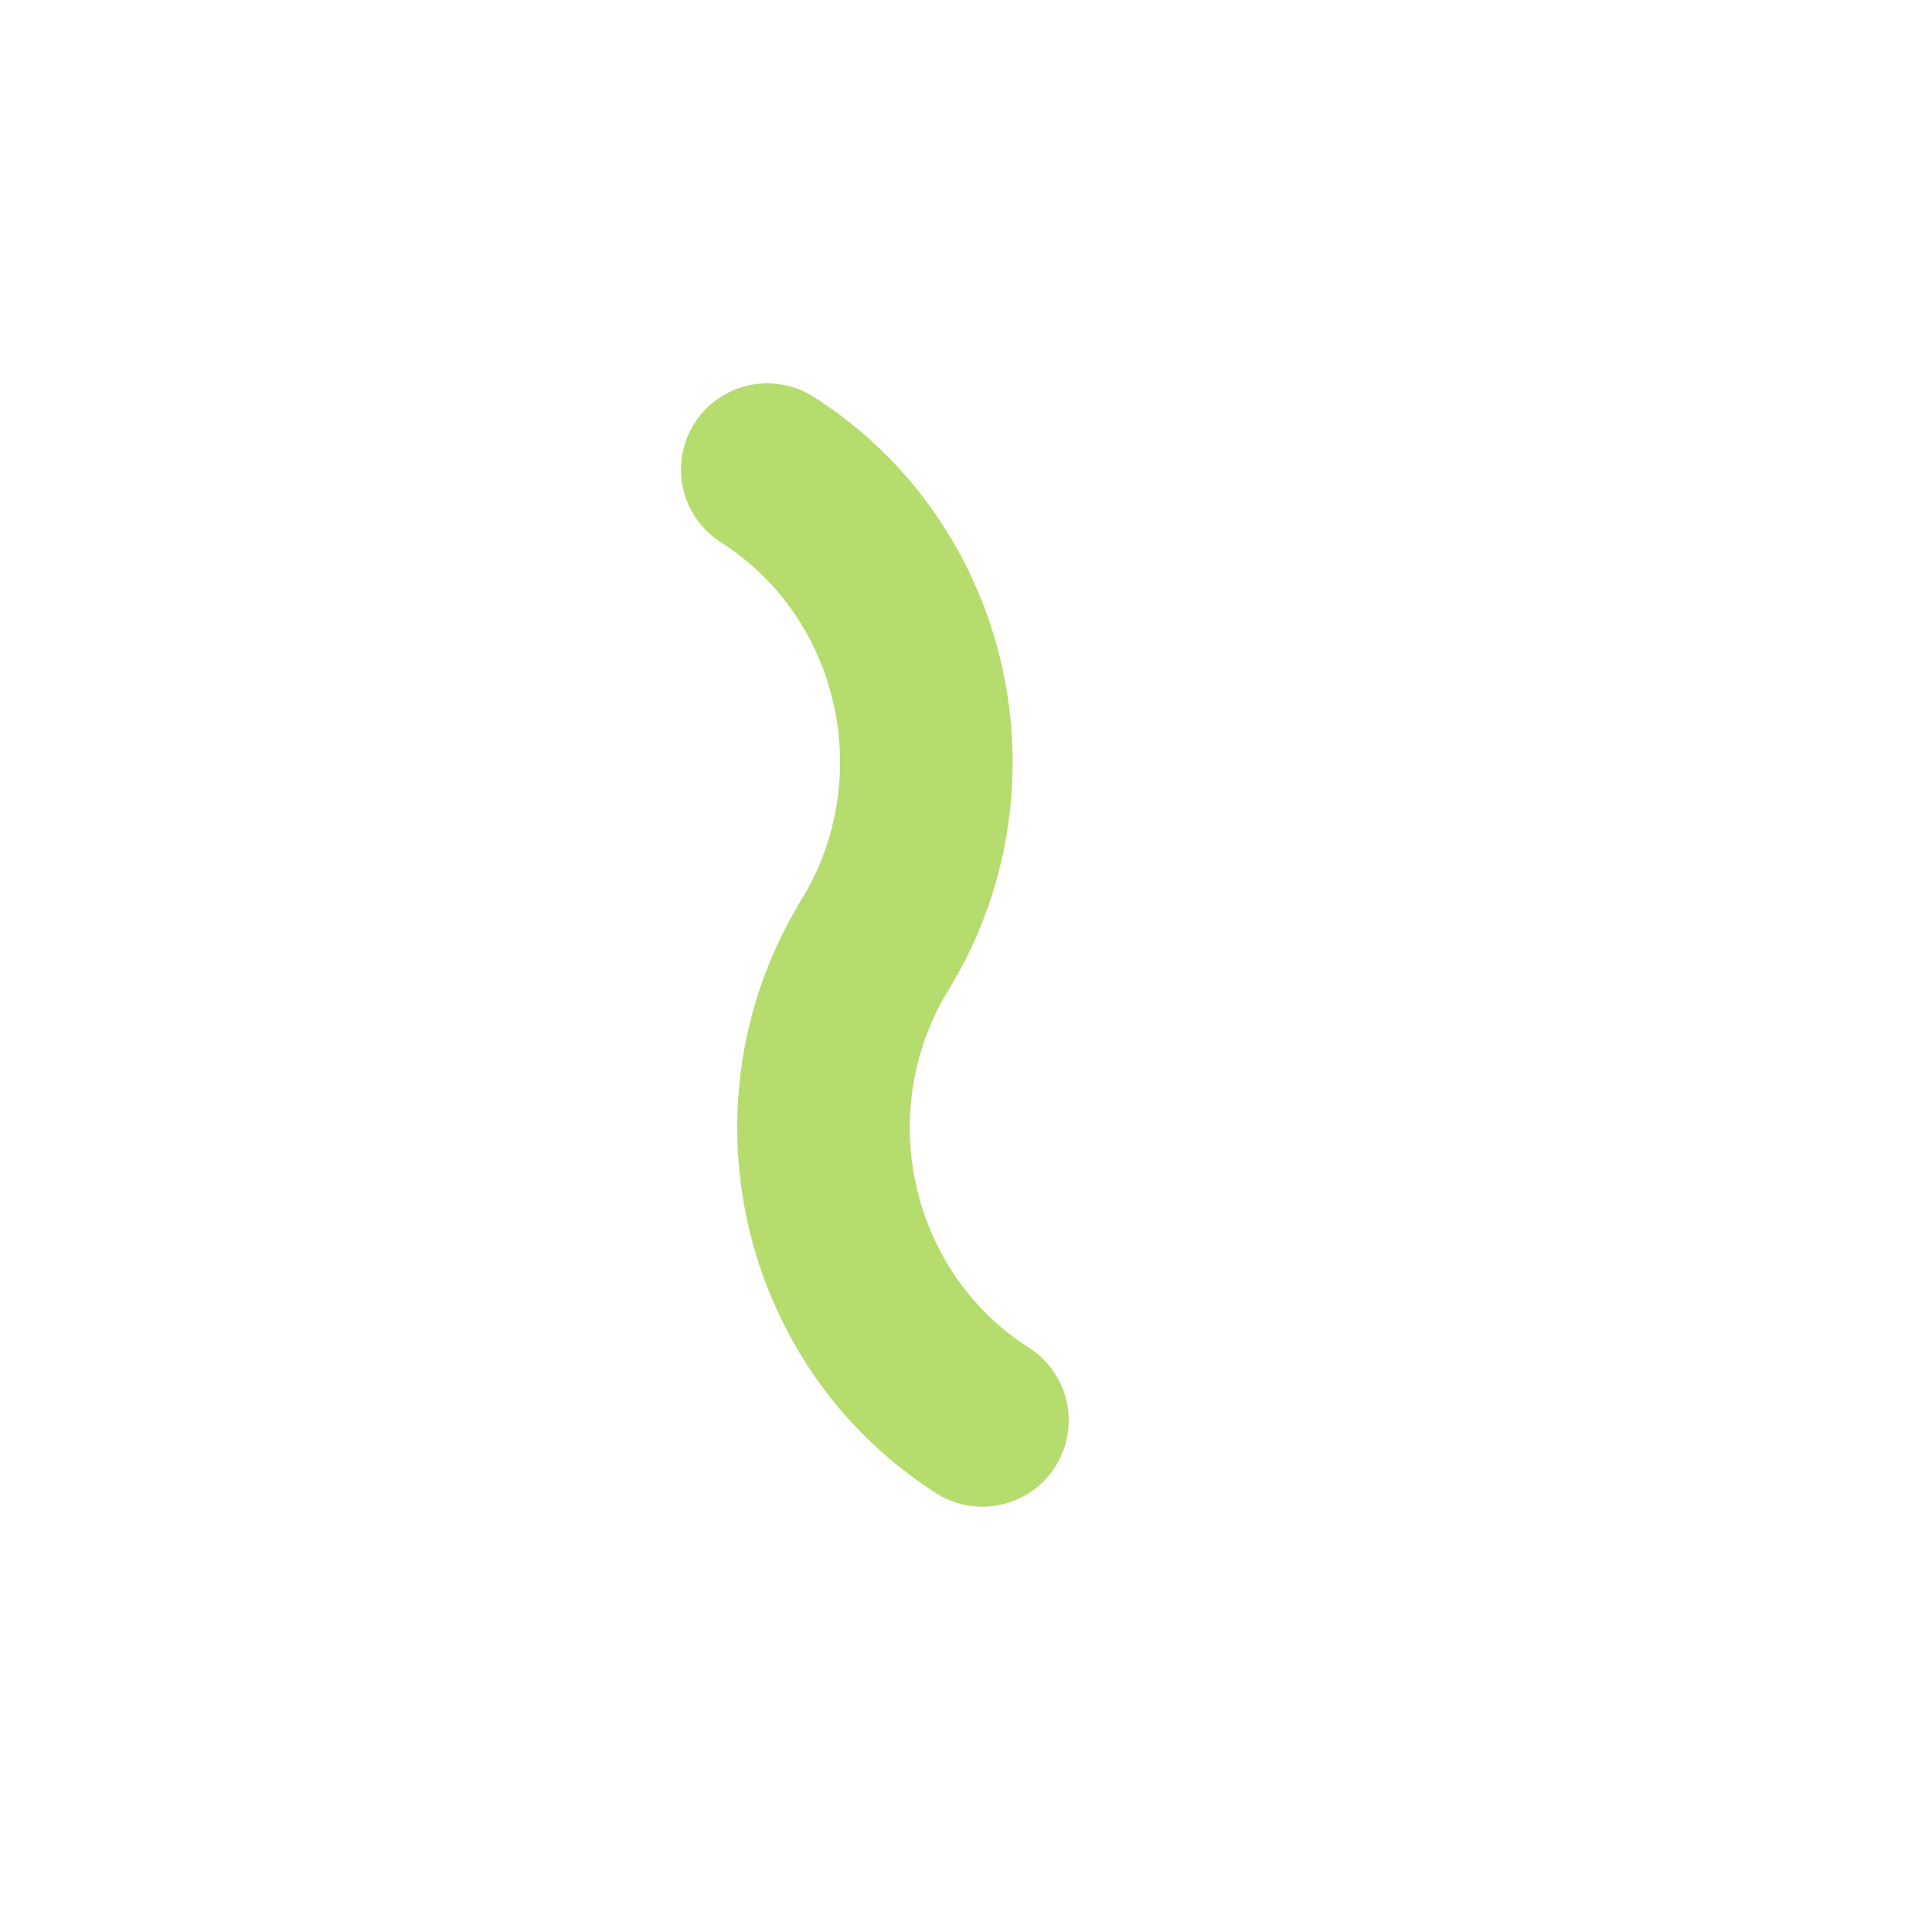 <?xml version="1.0" encoding="UTF-8"?>
<svg width="16px" height="16px" viewBox="0 0 16 16" version="1.1" xmlns="http://www.w3.org/2000/svg" xmlns:xlink="http://www.w3.org/1999/xlink">
    <!-- Generator: Sketch 54.1 (76490) - https://sketchapp.com -->
    <title>logo_fire</title>
    <desc>Created with Sketch.</desc>
    <g id="Page-1" stroke="none" stroke-width="1" fill="none" fill-rule="evenodd" stroke-linecap="round" stroke-linejoin="round">
        <g id="Group-19" transform="translate(4, 3)" stroke="#B5DC6D" stroke-width="1.429">
            <path d="M1.367,4.278 L1.367,4.278 C2.936,4.264 4.219,2.992 4.233,1.436" id="Path" transform="translate(2.8, 2.857) rotate(-58) translate(-2.8, -2.857) "></path>
            <path d="M5.124,5.373 C3.555,5.388 2.272,6.66 2.257,8.215" id="Path" transform="translate(3.691, 6.794) rotate(-58) translate(-3.691, -6.794) "></path>
        </g>
    </g>
</svg>
